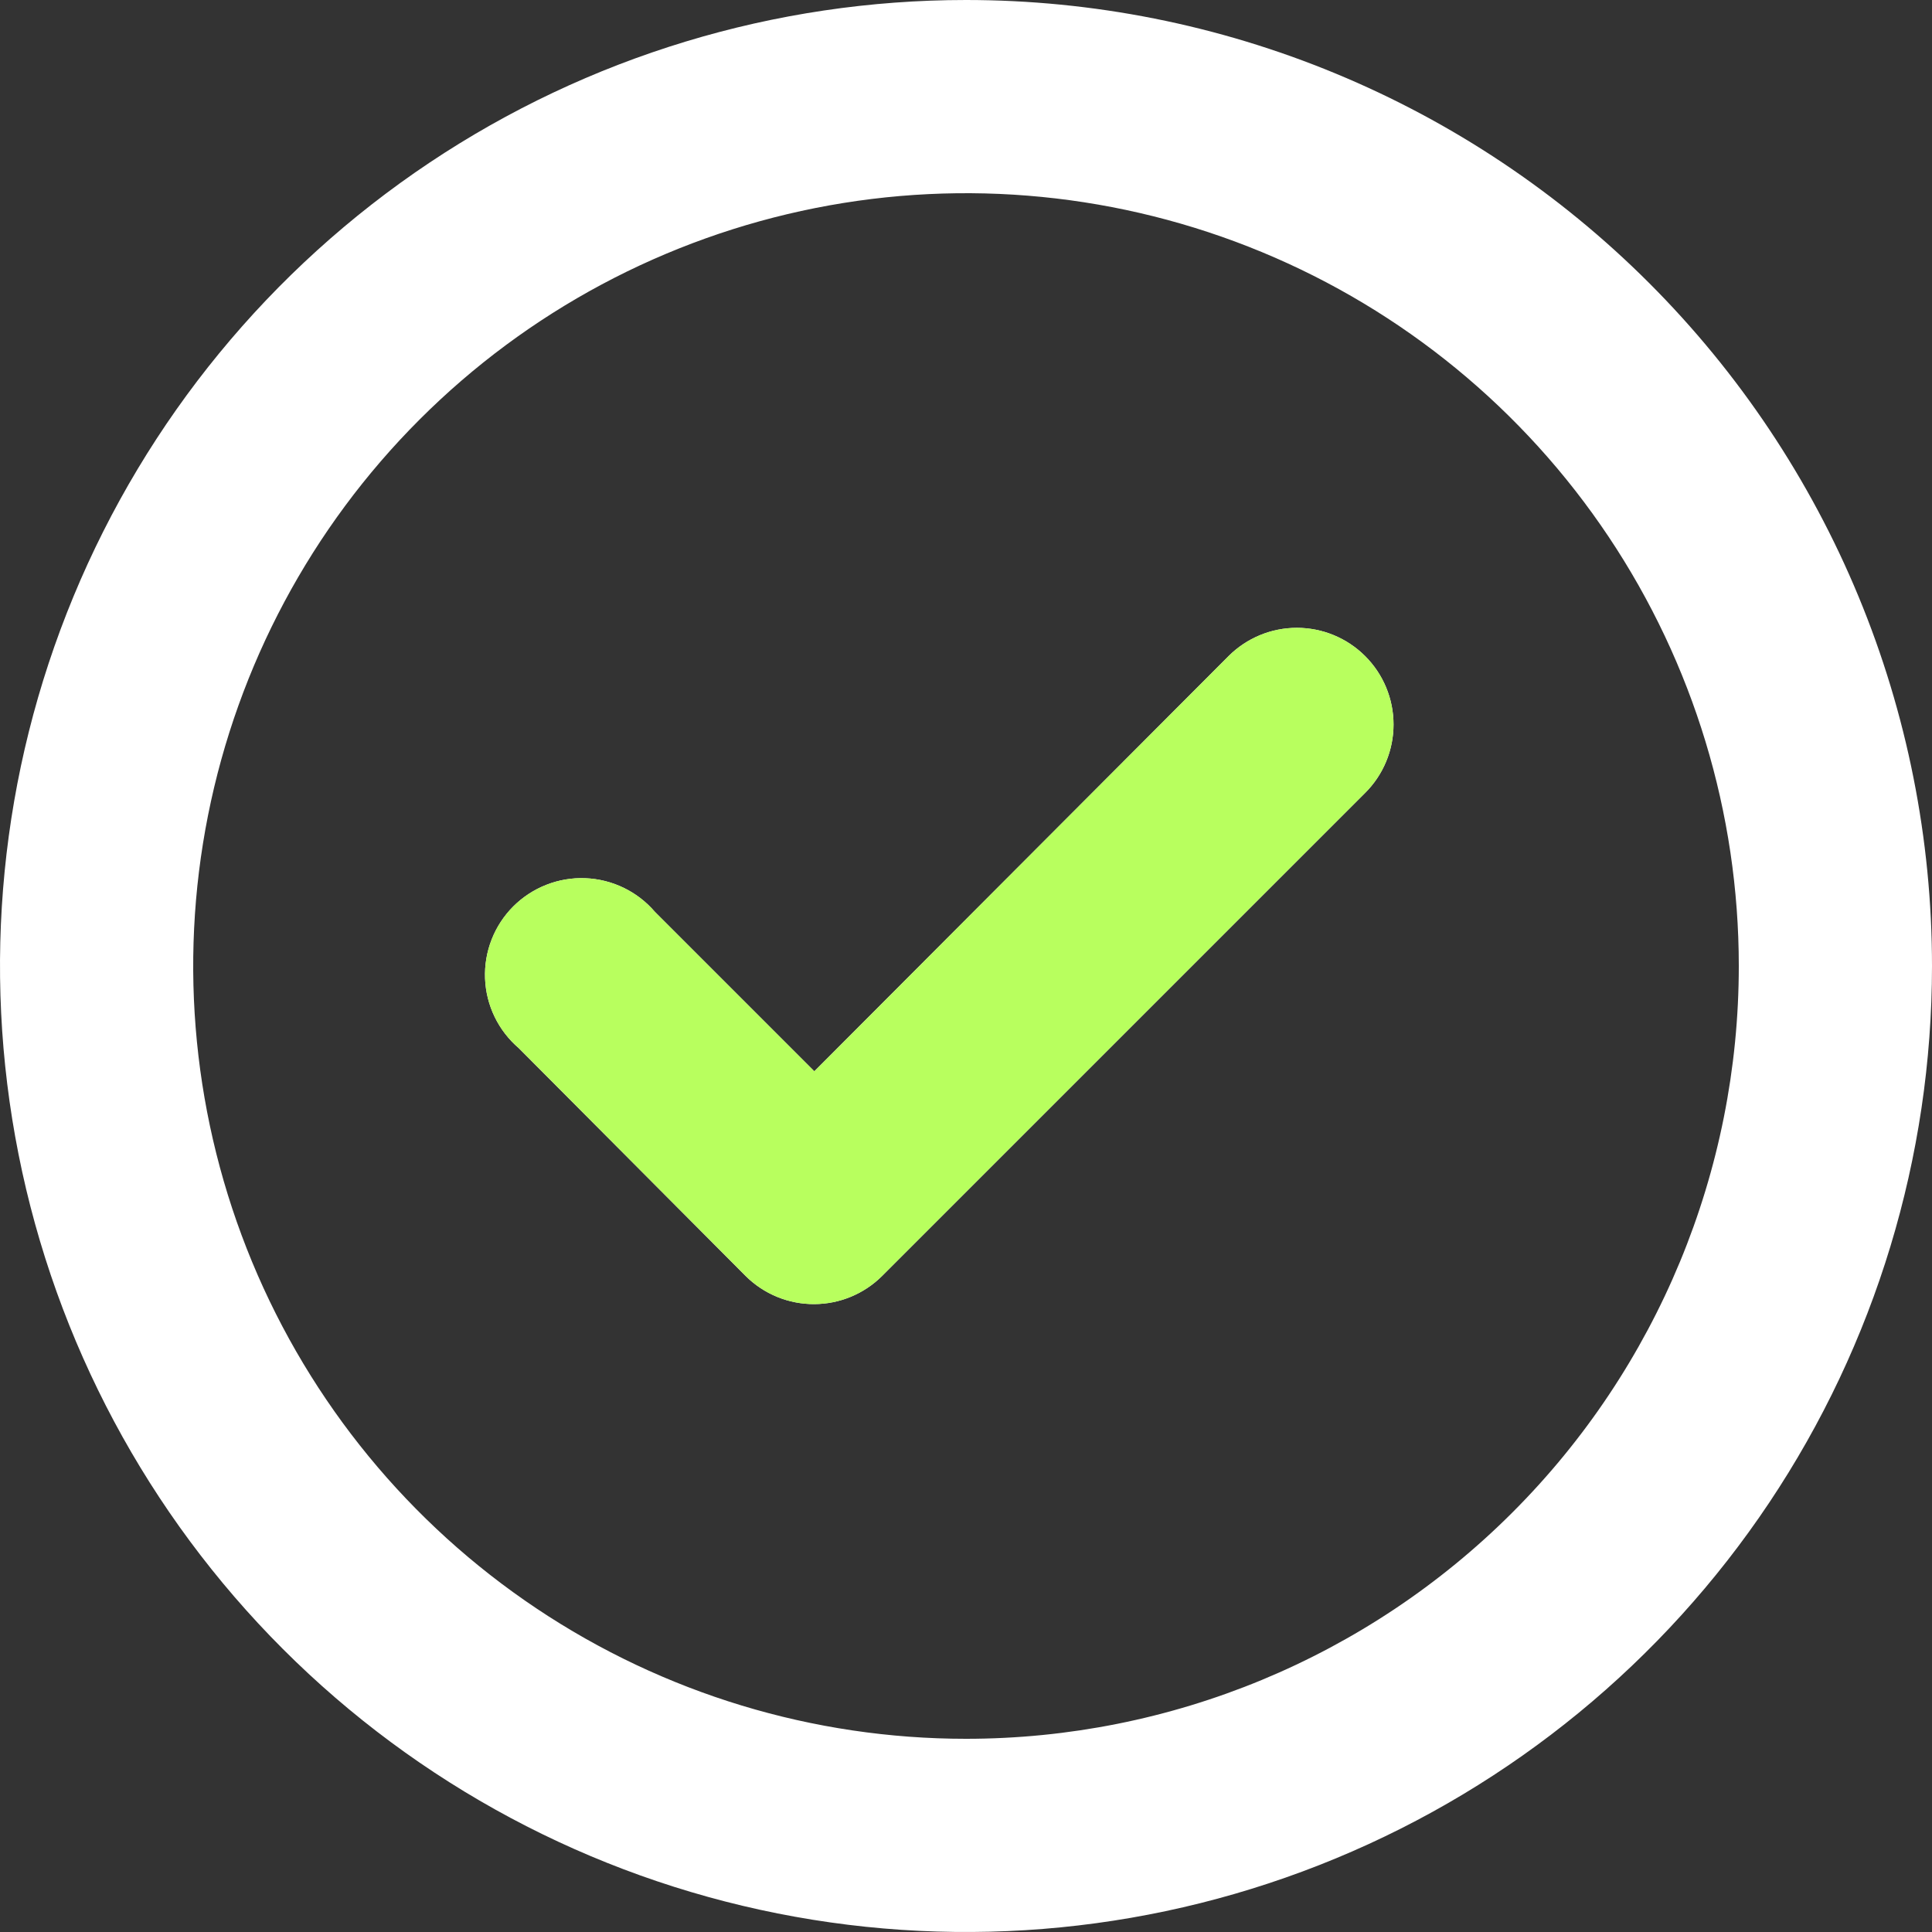 <svg width="80" height="80" viewBox="0 0 80 80" fill="none" xmlns="http://www.w3.org/2000/svg">
<rect x="0" y="0" width="80" height="80" fill="#333333" stroke="none"/>
<path d="M50.88 27.16L33.72 44.36L27.12 37.76C26.761 37.341 26.32 37.001 25.824 36.761C25.328 36.521 24.787 36.386 24.236 36.365C23.685 36.343 23.136 36.436 22.623 36.638C22.109 36.839 21.643 37.144 21.253 37.533C20.864 37.923 20.559 38.389 20.358 38.903C20.156 39.416 20.064 39.965 20.085 40.516C20.106 41.067 20.241 41.608 20.481 42.104C20.721 42.6 21.061 43.041 21.48 43.4L30.88 52.84C31.254 53.211 31.697 53.504 32.184 53.703C32.672 53.902 33.194 54.003 33.72 54C34.769 53.996 35.775 53.579 36.52 52.84L56.52 32.84C56.895 32.468 57.193 32.026 57.396 31.538C57.599 31.051 57.703 30.528 57.703 30C57.703 29.472 57.599 28.949 57.396 28.462C57.193 27.974 56.895 27.532 56.52 27.16C55.771 26.415 54.757 25.997 53.7 25.997C52.643 25.997 51.63 26.415 50.88 27.16ZM40 0C32.089 0 24.355 2.346 17.777 6.741C11.199 11.136 6.072 17.384 3.045 24.693C0.017 32.002 -0.775 40.044 0.769 47.804C2.312 55.563 6.122 62.69 11.716 68.284C17.31 73.878 24.437 77.688 32.196 79.231C39.956 80.775 47.998 79.983 55.307 76.955C62.616 73.928 68.864 68.801 73.259 62.223C77.654 55.645 80 47.911 80 40C80 34.747 78.965 29.546 76.955 24.693C74.945 19.84 71.999 15.43 68.284 11.716C64.57 8.001 60.16 5.055 55.307 3.045C50.454 1.035 45.253 0 40 0ZM40 72C33.671 72 27.484 70.123 22.222 66.607C16.959 63.091 12.858 58.093 10.436 52.246C8.014 46.399 7.38 39.965 8.615 33.757C9.85 27.55 12.897 21.848 17.373 17.373C21.848 12.897 27.55 9.85 33.757 8.615C39.965 7.38 46.399 8.014 52.246 10.436C58.093 12.858 63.091 16.959 66.607 22.222C70.123 27.484 72 33.671 72 40C72 48.487 68.629 56.626 62.627 62.627C56.626 68.629 48.487 72 40 72Z" fill="white"/>
<path d="M50.88 27.16L33.72 44.36L27.12 37.76C26.761 37.341 26.32 37.001 25.824 36.761C25.328 36.521 24.787 36.386 24.236 36.365C23.685 36.343 23.136 36.436 22.623 36.638C22.109 36.839 21.643 37.144 21.253 37.533C20.863 37.923 20.558 38.389 20.357 38.903C20.156 39.416 20.064 39.965 20.085 40.516C20.106 41.067 20.241 41.608 20.481 42.104C20.721 42.6 21.061 43.041 21.48 43.4L30.88 52.84C31.254 53.211 31.697 53.504 32.184 53.703C32.672 53.902 33.194 54.003 33.72 54C34.769 53.996 35.775 53.579 36.52 52.84L56.52 32.84C56.895 32.468 57.193 32.026 57.395 31.538C57.599 31.051 57.703 30.528 57.703 30C57.703 29.472 57.599 28.949 57.395 28.462C57.193 27.974 56.895 27.532 56.52 27.16C55.77 26.415 54.757 25.997 53.7 25.997C52.643 25.997 51.629 26.415 50.88 27.16Z" fill="#B8FF5E"/>
</svg>
